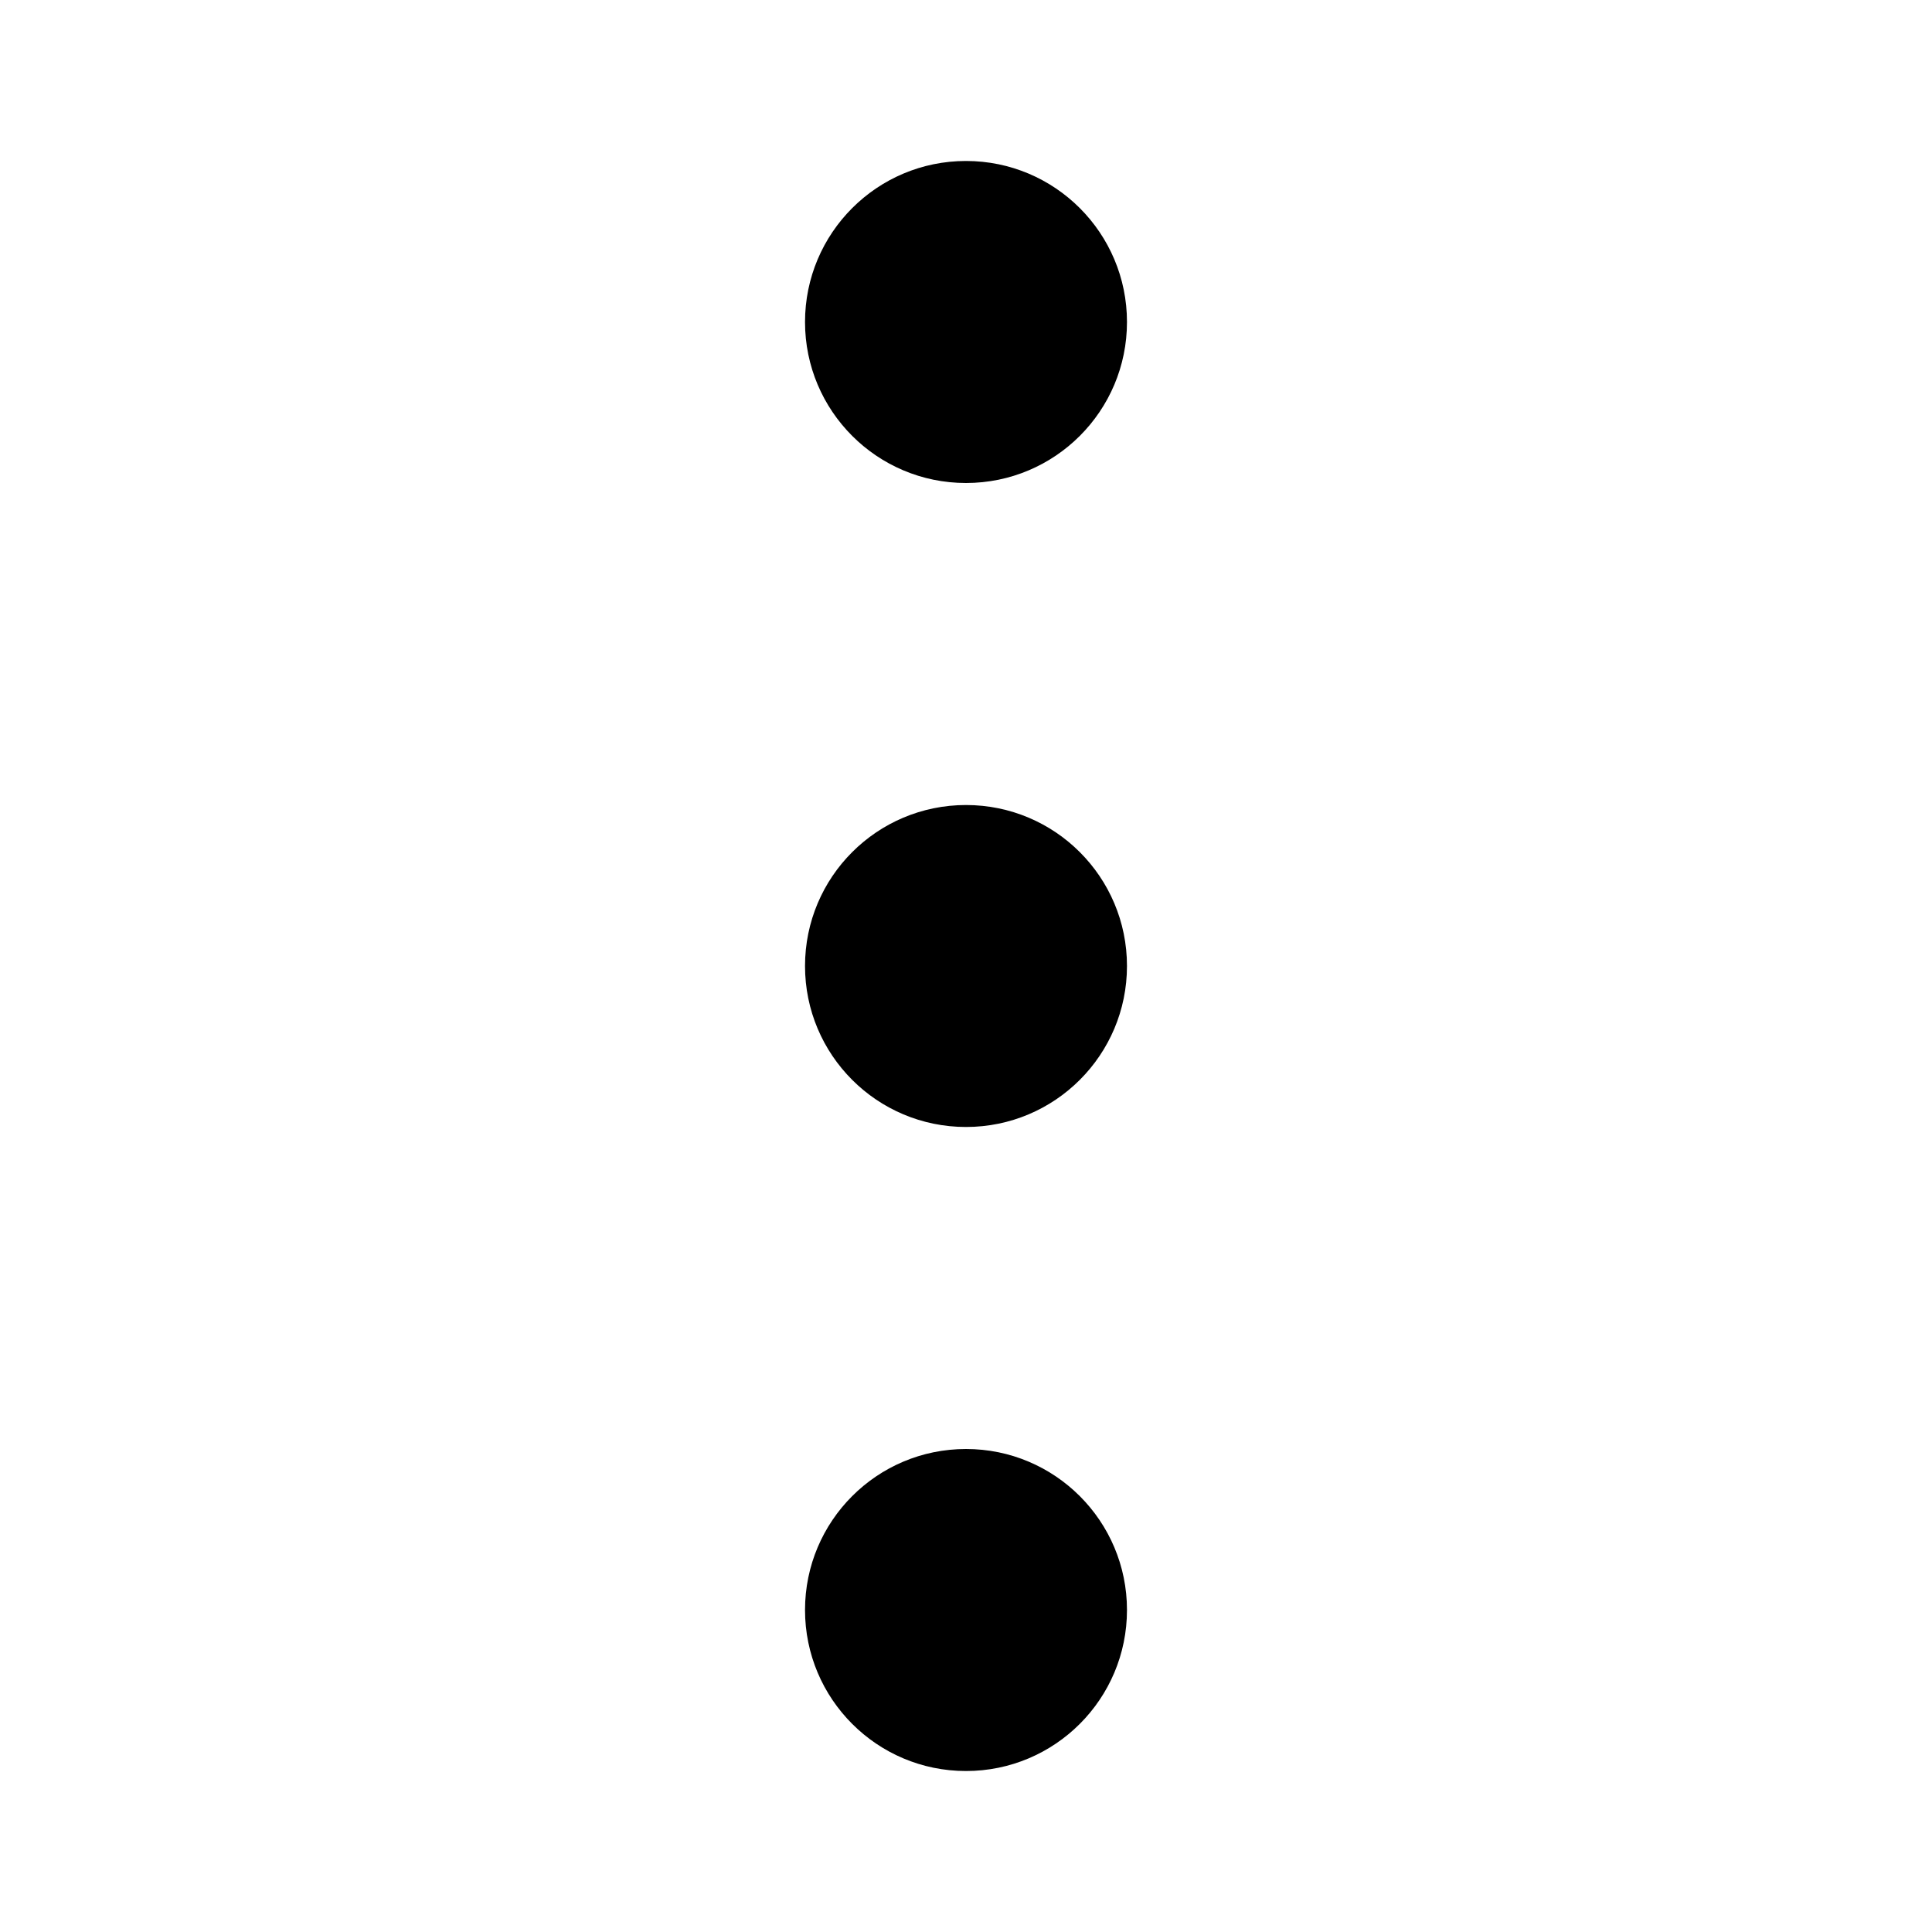 <svg xmlns="http://www.w3.org/2000/svg" width="1em" height="1em" viewBox="0 0 28 28">
    <path fill="currentColor" fill-rule="evenodd" d="M14 21c1.289 0 2.333 1.045 2.333 2.333 0 1.289-1.044 2.334-2.333 2.334-1.289 0-2.333-1.045-2.333-2.334C11.667 22.045 12.71 21 14 21zm0-9.333c1.289 0 2.333 1.044 2.333 2.333 0 1.289-1.044 2.333-2.333 2.333-1.289 0-2.333-1.044-2.333-2.333 0-1.289 1.044-2.333 2.333-2.333zm0-9.334c1.289 0 2.333 1.045 2.333 2.334C16.333 5.955 15.29 7 14 7c-1.289 0-2.333-1.045-2.333-2.333 0-1.289 1.044-2.334 2.333-2.334z"/>
</svg>
